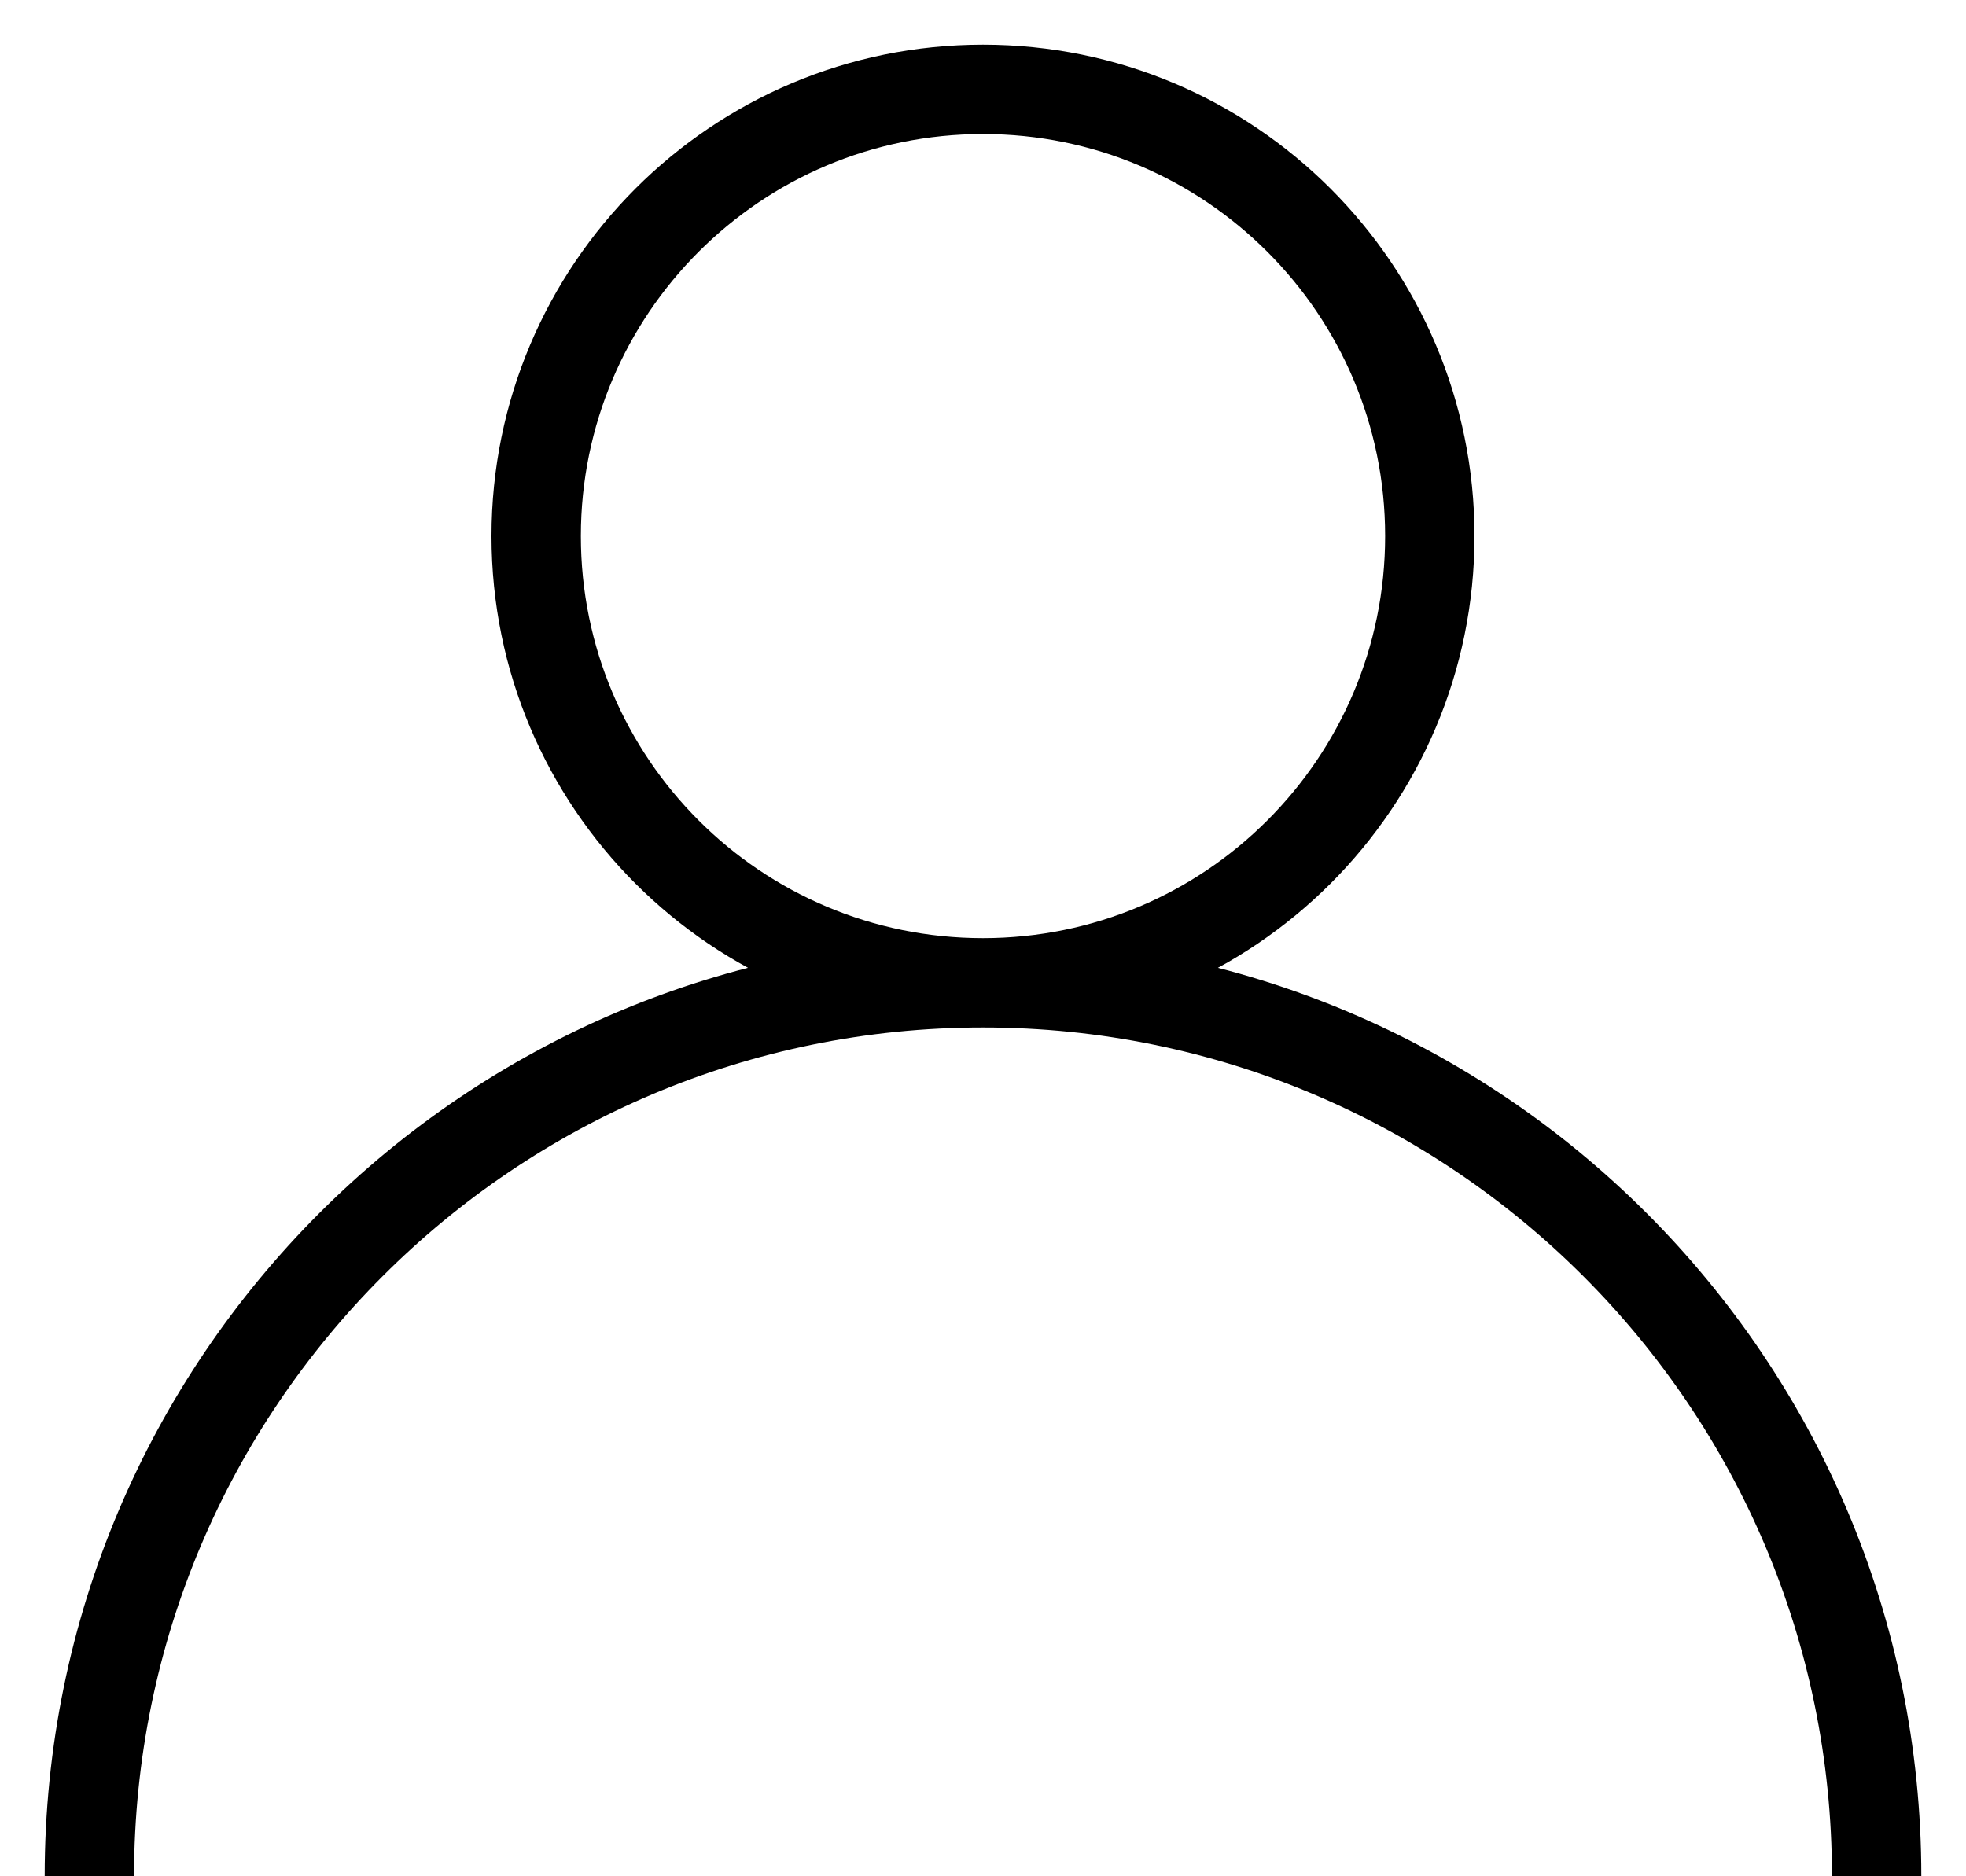 <?xml version="1.0" encoding="UTF-8"?>
<svg width="22px" height="21px" viewBox="0 0 22 21" version="1.1" xmlns="http://www.w3.org/2000/svg" xmlns:xlink="http://www.w3.org/1999/xlink">
    <!-- Generator: Sketch 54.1 (76490) - https://sketchapp.com -->
    <title>Path</title>
    <desc>Created with Sketch.</desc>
    <g id="Page-1" stroke="none" stroke-width="1" fill="none" fill-rule="evenodd" stroke-linecap="round" stroke-linejoin="round">
        <path d="M1,21 C1,15.478 5.477,11 11,11 C16.522,11 21,15.478 21,21 M11,1 C13.761,1 16,3.239 16,6 C16,8.762 13.761,11 11,11 C8.238,11 6,8.762 6,6 C6,3.239 8.238,1 11,1 Z" id="Path" stroke="#000000"></path>
    </g>
</svg>